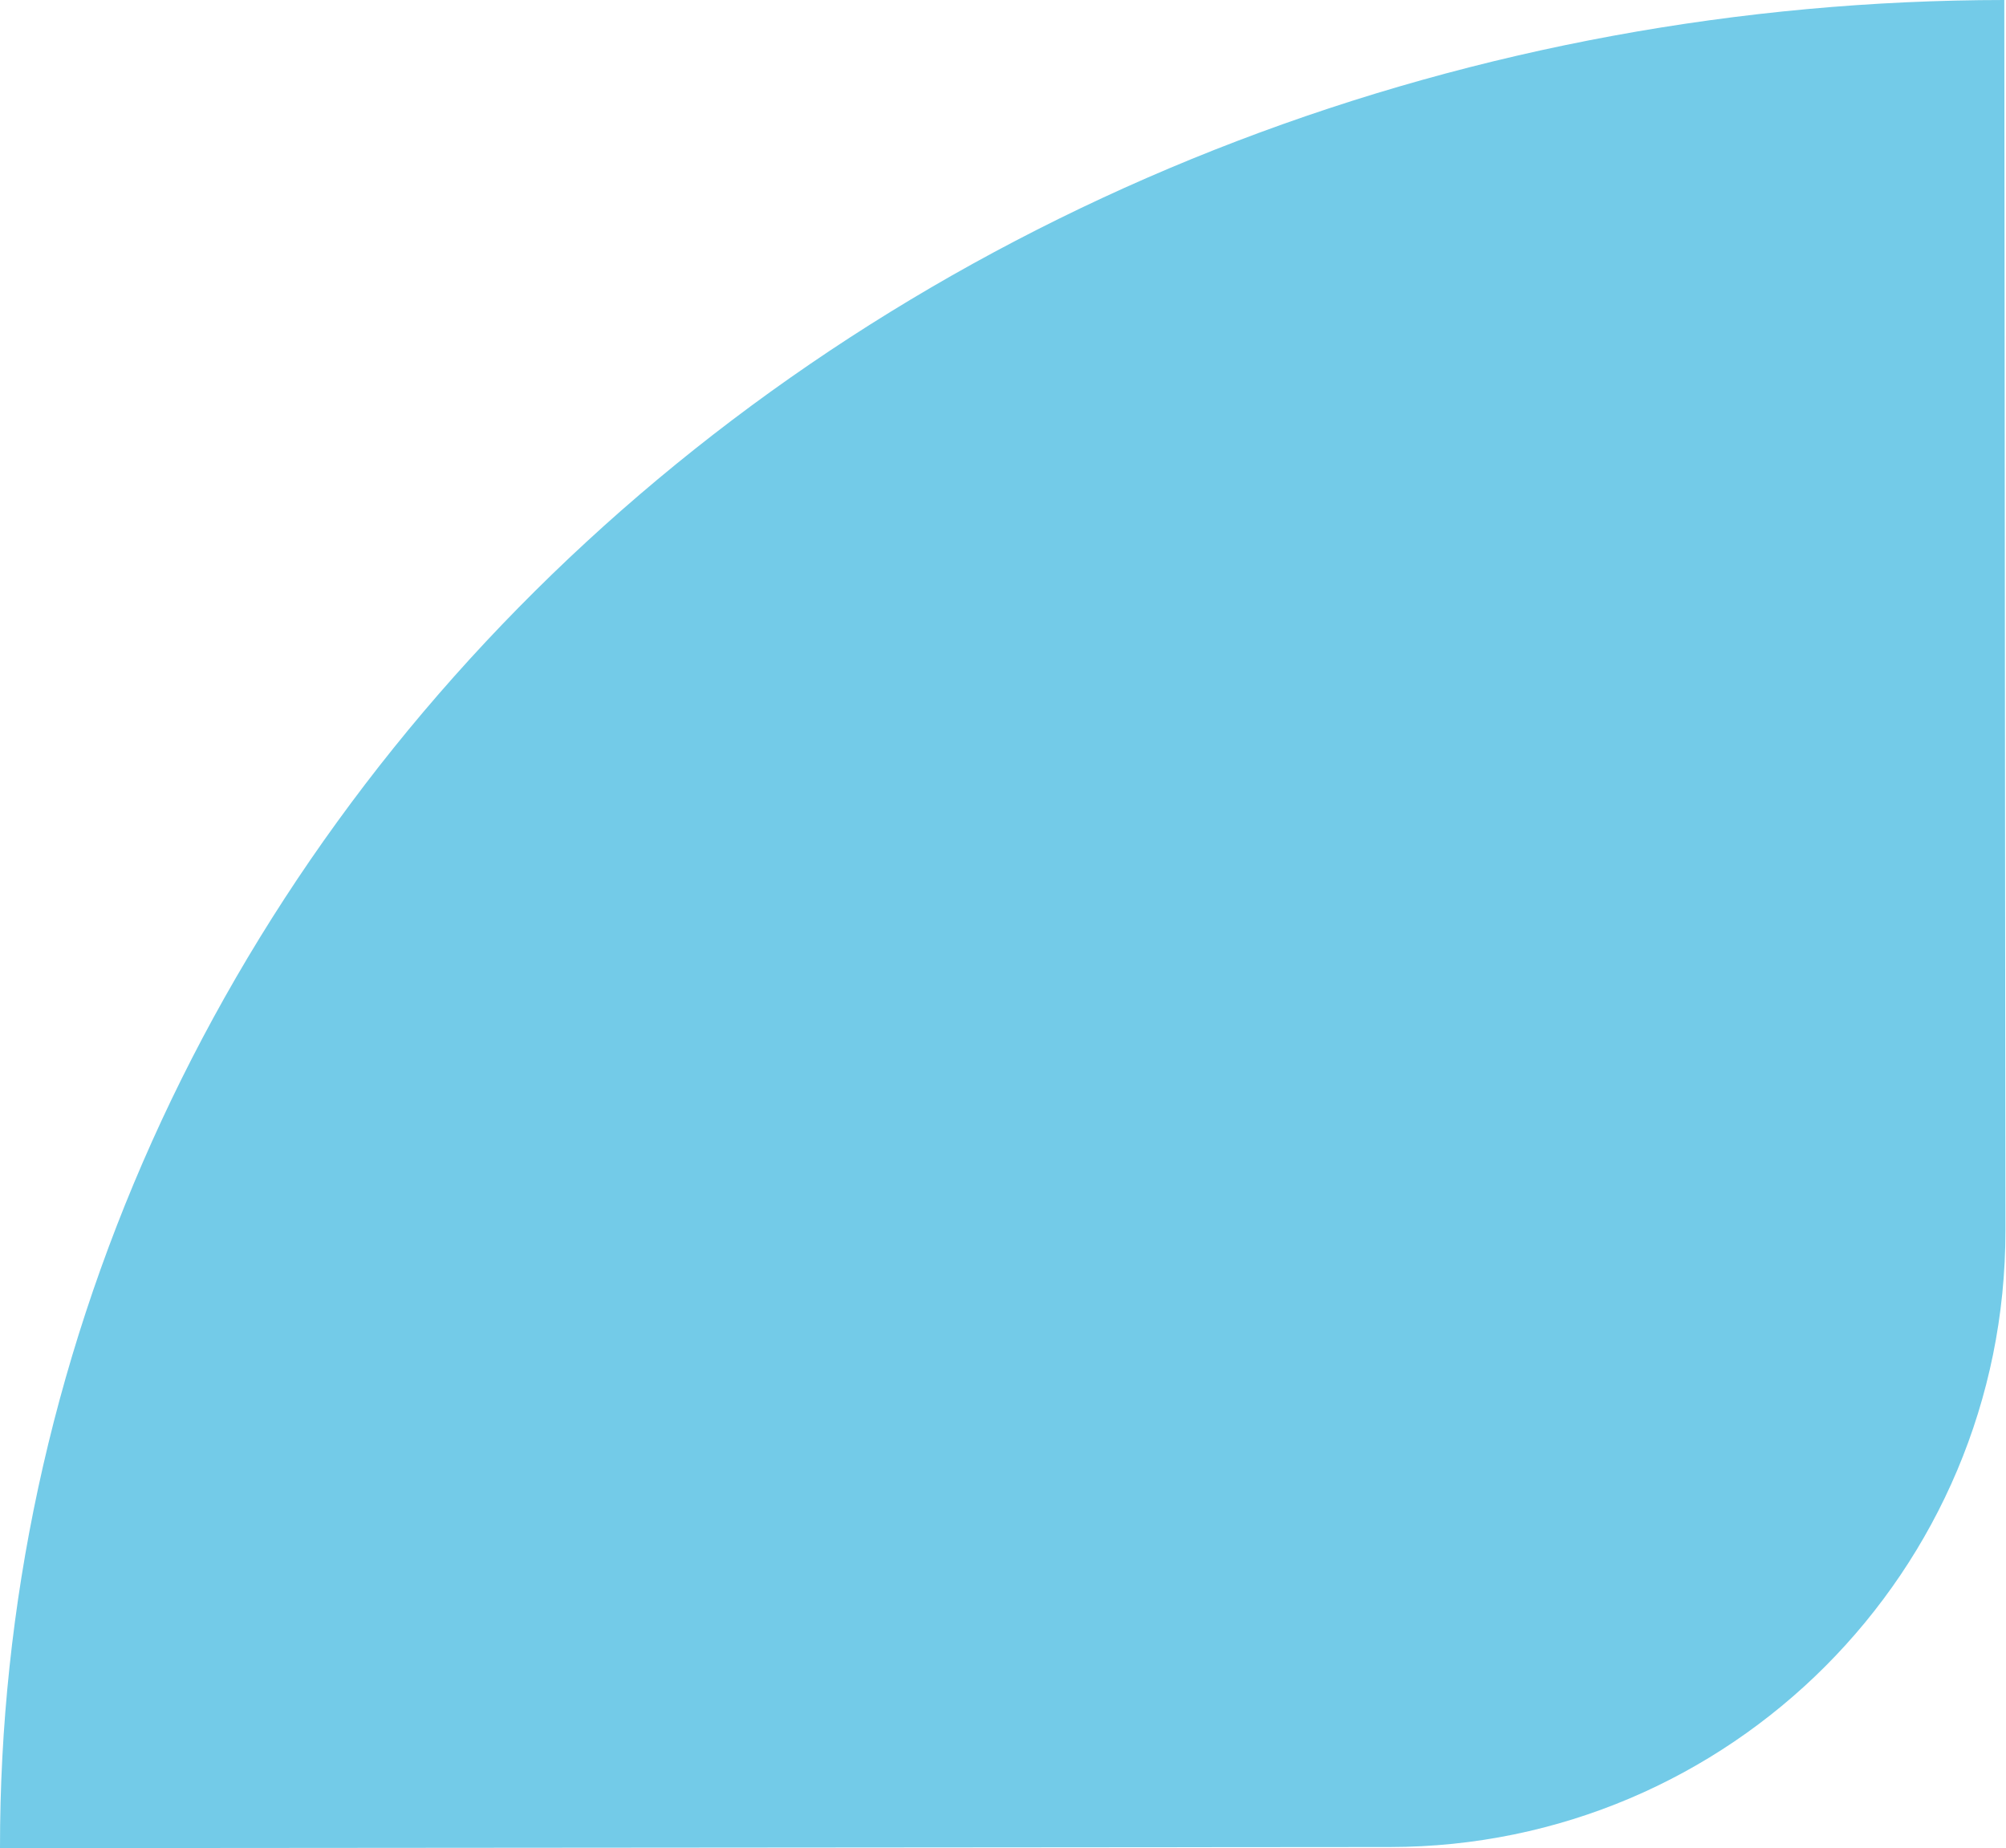 <svg width="127" height="117" viewBox="0 0 127 117" fill="none" xmlns="http://www.w3.org/2000/svg">
<path d="M126.892 0C110.214 0.013 93.702 3.05 78.299 8.937C62.896 14.823 48.904 23.445 37.121 34.31C25.338 45.174 15.995 58.069 9.626 72.257C3.257 86.445 -0.014 101.648 4.6171e-05 117L87.995 116.931C109.536 116.914 126.984 99.436 126.964 77.895L126.892 0Z" fill="#73CBE8"/>
</svg>
